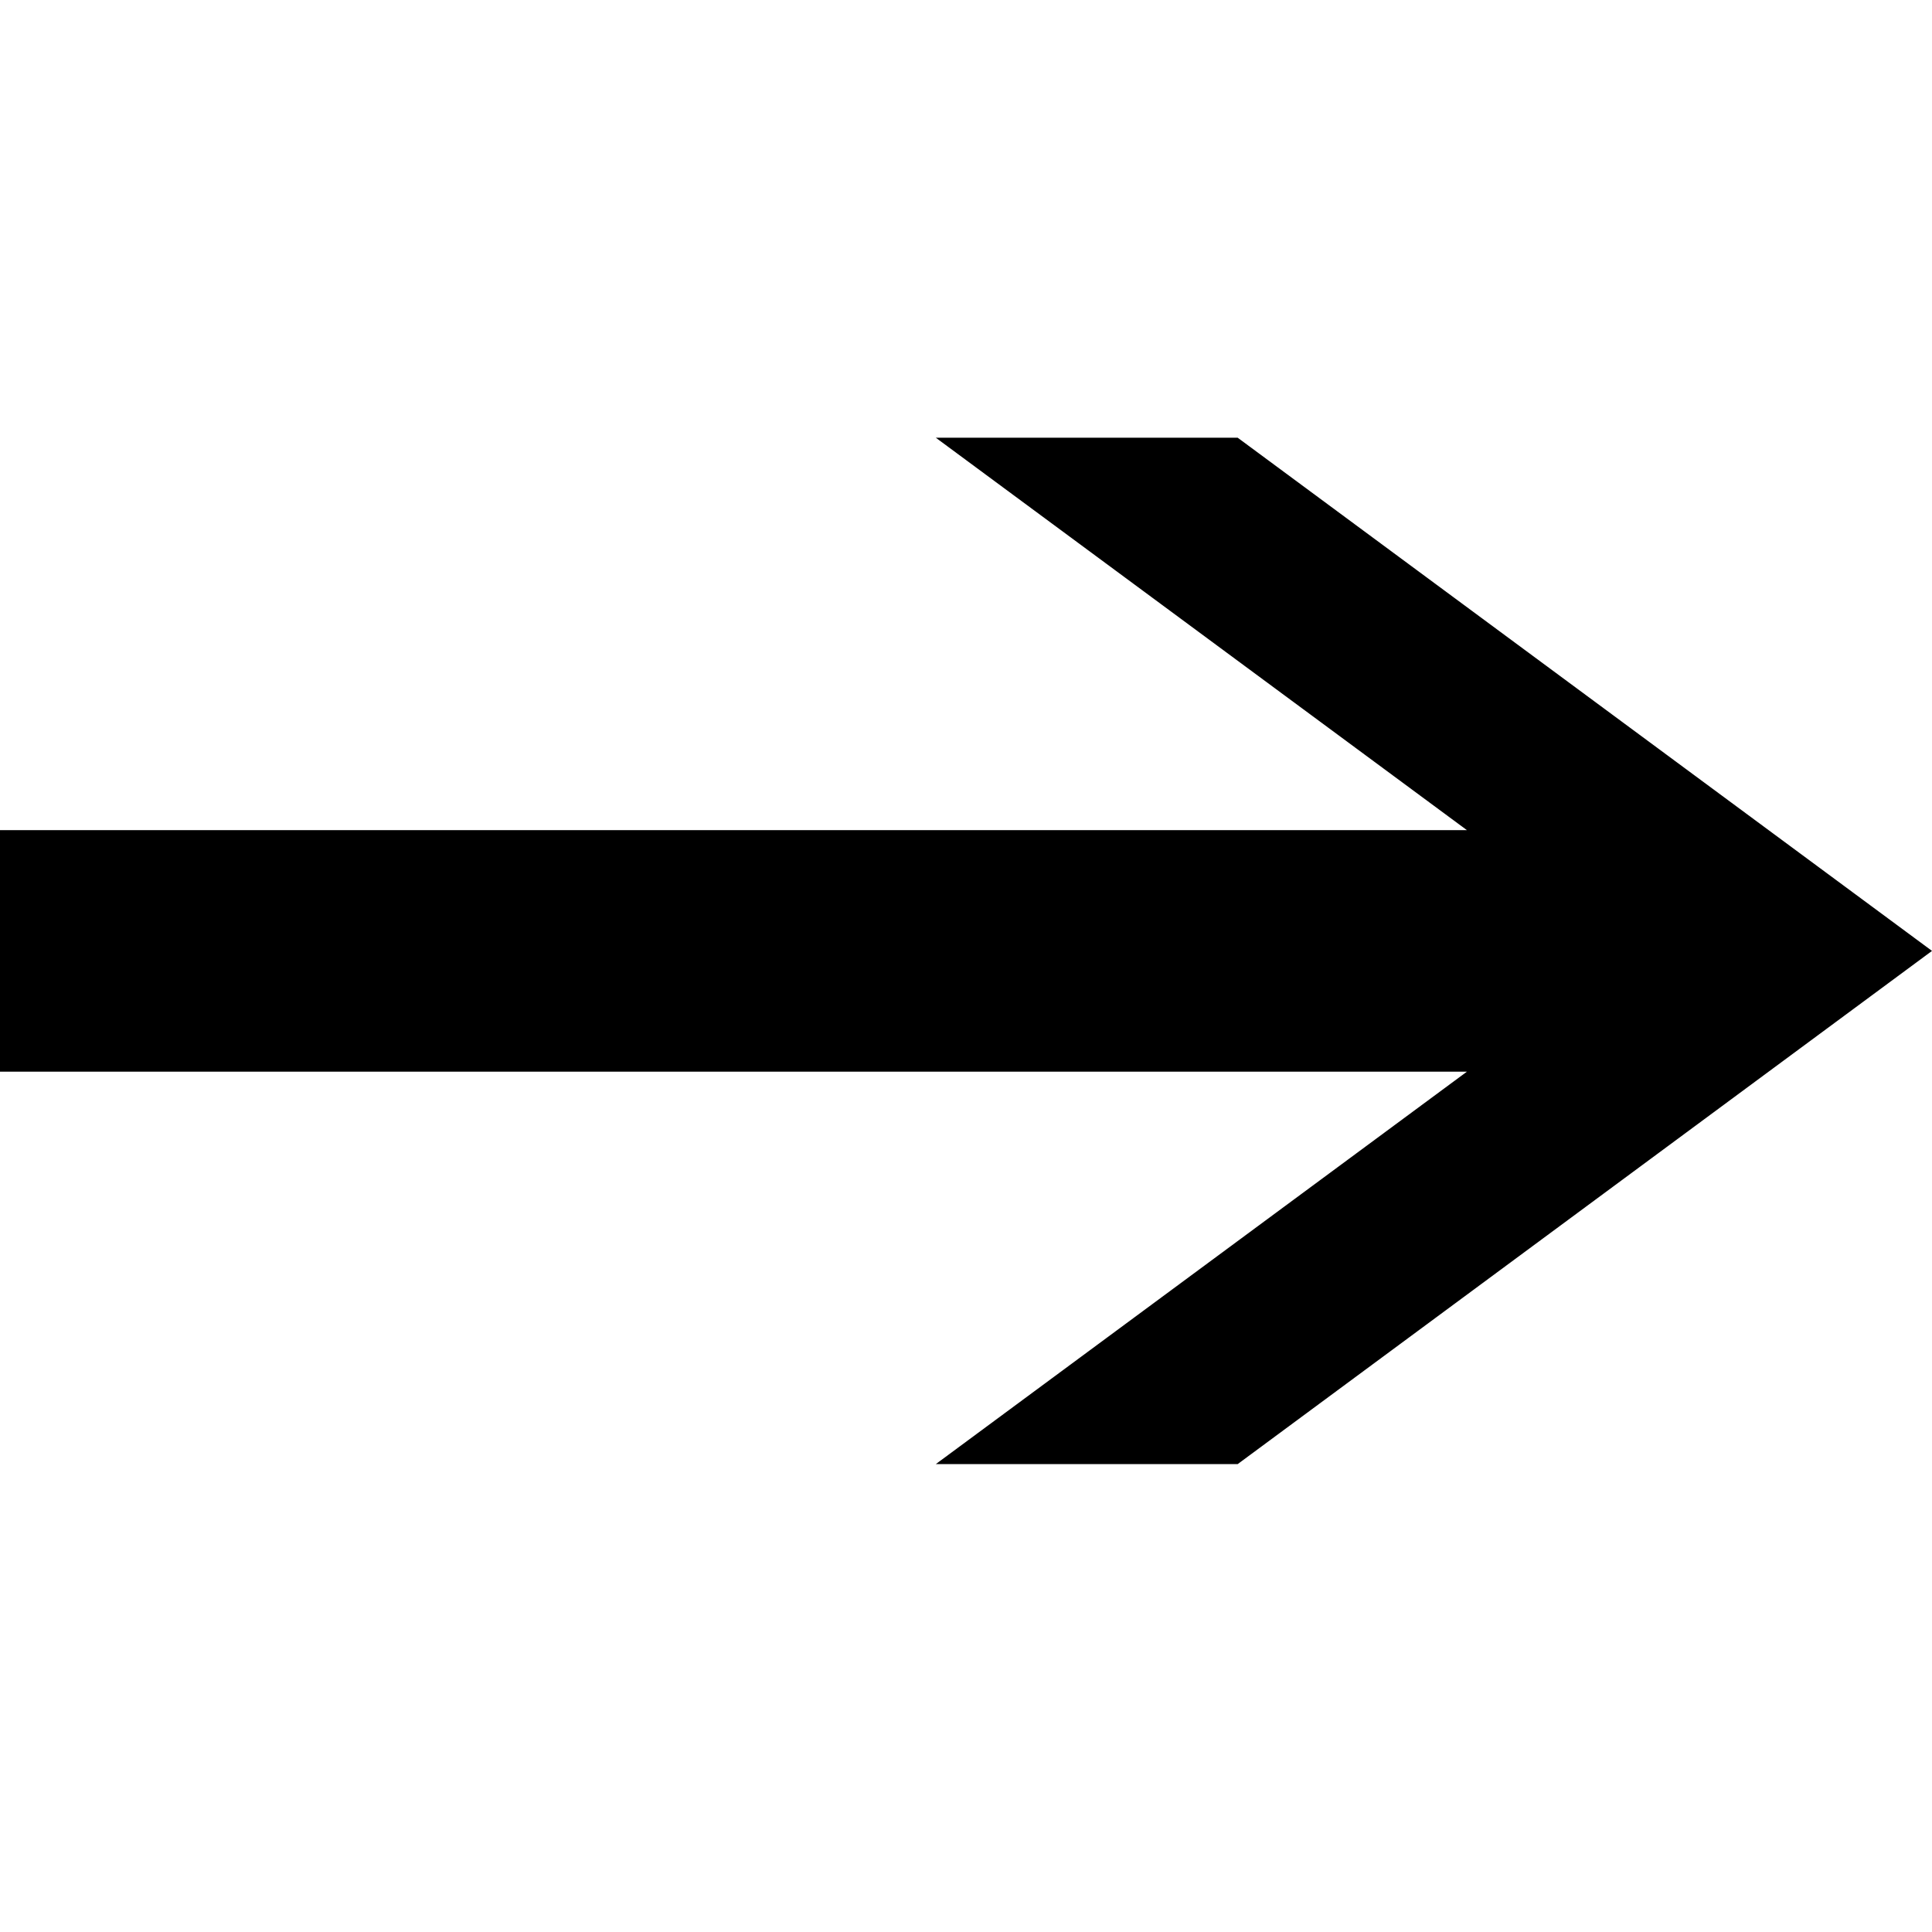 <svg data-icon="arrow-thick" data-containerTransform="translate(0 29)" data-width="null" data-height="null" xmlns="http://www.w3.org/2000/svg" version="1.1" width="128" height="128" viewBox="0 0 128 128">
  <path d="M62 0l35.188 26h-97.188v16h97.188l-35.188 26h20l46-34-46-34h-20z" transform="translate(0 29)" />
</svg>